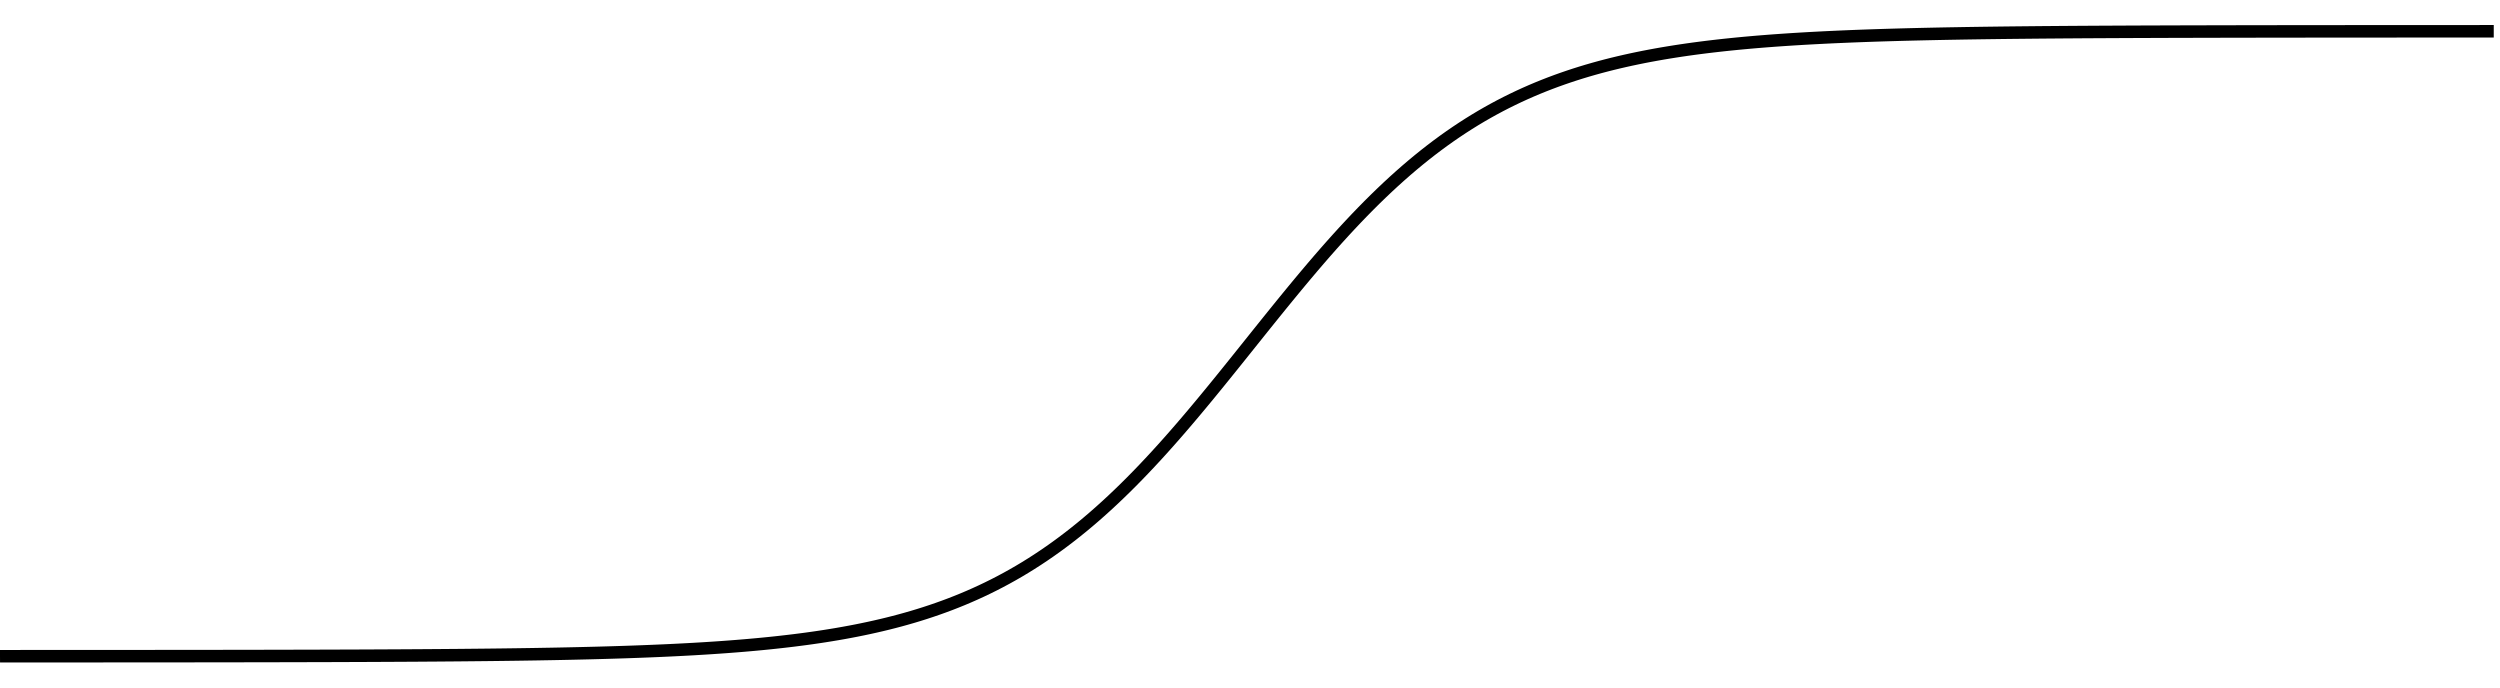 <svg width="400" height="110" viewbox = "0 0 400 110"  xmlns="http://www.w3.org/2000/svg">
	<path d = "M0 105 L1 104.995 L2 104.995 L3 104.995 L4 104.994 L5 104.994 L6 104.994 L7 104.994 L8 104.993 L9 104.993 L10 104.993 L11 104.992 L12 104.992 L13 104.991 L14 104.991 L15 104.99 L16 104.99 L17 104.989 L18 104.989 L19 104.988 L20 104.988 L21 104.987 L22 104.986 L23 104.986 L24 104.985 L25 104.984 L26 104.983 L27 104.982 L28 104.982 L29 104.981 L30 104.98 L31 104.979 L32 104.978 L33 104.976 L34 104.975 L35 104.974 L36 104.973 L37 104.971 L38 104.97 L39 104.968 L40 104.966 L41 104.965 L42 104.963 L43 104.961 L44 104.959 L45 104.957 L46 104.955 L47 104.952 L48 104.95 L49 104.947 L50 104.945 L51 104.942 L52 104.939 L53 104.936 L54 104.932 L55 104.929 L56 104.925 L57 104.922 L58 104.918 L59 104.913 L60 104.909 L61 104.904 L62 104.899 L63 104.894 L64 104.889 L65 104.883 L66 104.877 L67 104.871 L68 104.864 L69 104.857 L70 104.85 L71 104.842 L72 104.834 L73 104.826 L74 104.817 L75 104.807 L76 104.797 L77 104.787 L78 104.776 L79 104.765 L80 104.753 L81 104.74 L82 104.727 L83 104.713 L84 104.698 L85 104.683 L86 104.667 L87 104.649 L88 104.632 L89 104.613 L90 104.593 L91 104.572 L92 104.55 L93 104.527 L94 104.503 L95 104.478 L96 104.451 L97 104.423 L98 104.394 L99 104.363 L100 104.331 L101 104.297 L102 104.261 L103 104.223 L104 104.184 L105 104.142 L106 104.099 L107 104.053 L108 104.005 L109 103.954 L110 103.901 L111 103.846 L112 103.787 L113 103.726 L114 103.661 L115 103.594 L116 103.523 L117 103.448 L118 103.37 L119 103.288 L120 103.201 L121 103.111 L122 103.016 L123 102.916 L124 102.812 L125 102.702 L126 102.587 L127 102.467 L128 102.34 L129 102.208 L130 102.069 L131 101.923 L132 101.77 L133 101.61 L134 101.443 L135 101.267 L136 101.083 L137 100.891 L138 100.689 L139 100.478 L140 100.257 L141 100.026 L142 99.785 L143 99.532 L144 99.268 L145 98.991 L146 98.703 L147 98.401 L148 98.086 L149 97.757 L150 97.414 L151 97.056 L152 96.683 L153 96.293 L154 95.888 L155 95.465 L156 95.025 L157 94.567 L158 94.09 L159 93.595 L160 93.08 L161 92.545 L162 91.989 L163 91.413 L164 90.815 L165 90.195 L166 89.553 L167 88.889 L168 88.202 L169 87.491 L170 86.757 L171 86 L172 85.218 L173 84.413 L174 83.583 L175 82.73 L176 81.852 L177 80.951 L178 80.026 L179 79.077 L180 78.106 L181 77.112 L182 76.095 L183 75.057 L184 73.997 L185 72.918 L186 71.819 L187 70.701 L188 69.566 L189 68.414 L190 67.246 L191 66.064 L192 64.869 L193 63.662 L194 62.444 L195 61.218 L196 59.983 L197 58.743 L198 57.498 L199 56.25 L200 55 L201 53.75 L202 52.502 L203 51.257 L204 50.017 L205 48.782 L206 47.556 L207 46.338 L208 45.131 L209 43.936 L210 42.754 L211 41.586 L212 40.434 L213 39.299 L214 38.181 L215 37.082 L216 36.003 L217 34.943 L218 33.905 L219 32.888 L220 31.894 L221 30.923 L222 29.974 L223 29.049 L224 28.148 L225 27.27 L226 26.417 L227 25.587 L228 24.782 L229 24 L230 23.243 L231 22.509 L232 21.798 L233 21.111 L234 20.447 L235 19.805 L236 19.185 L237 18.587 L238 18.011 L239 17.455 L240 16.92 L241 16.405 L242 15.91 L243 15.433 L244 14.975 L245 14.535 L246 14.112 L247 13.707 L248 13.317 L249 12.944 L250 12.586 L251 12.243 L252 11.914 L253 11.599 L254 11.297 L255 11.009 L256 10.732 L257 10.468 L258 10.215 L259 9.974 L260 9.743 L261 9.522 L262 9.311 L263 9.109 L264 8.917 L265 8.733 L266 8.557 L267 8.39 L268 8.23 L269 8.077 L270 7.931 L271 7.792 L272 7.66 L273 7.533 L274 7.413 L275 7.298 L276 7.188 L277 7.084 L278 6.984 L279 6.889 L280 6.799 L281 6.712 L282 6.63 L283 6.552 L284 6.477 L285 6.406 L286 6.339 L287 6.274 L288 6.213 L289 6.154 L290 6.099 L291 6.046 L292 5.995 L293 5.947 L294 5.901 L295 5.858 L296 5.816 L297 5.777 L298 5.739 L299 5.703 L300 5.669 L301 5.637 L302 5.606 L303 5.577 L304 5.549 L305 5.522 L306 5.497 L307 5.473 L308 5.45 L309 5.428 L310 5.407 L311 5.387 L312 5.368 L313 5.351 L314 5.333 L315 5.317 L316 5.302 L317 5.287 L318 5.273 L319 5.26 L320 5.247 L321 5.235 L322 5.224 L323 5.213 L324 5.203 L325 5.193 L326 5.183 L327 5.174 L328 5.166 L329 5.158 L330 5.15 L331 5.143 L332 5.136 L333 5.129 L334 5.123 L335 5.117 L336 5.111 L337 5.106 L338 5.101 L339 5.096 L340 5.091 L341 5.087 L342 5.082 L343 5.078 L344 5.075 L345 5.071 L346 5.068 L347 5.064 L348 5.061 L349 5.058 L350 5.055 L351 5.053 L352 5.05 L353 5.048 L354 5.045 L355 5.043 L356 5.041 L357 5.039 L358 5.037 L359 5.035 L360 5.034 L361 5.032 L362 5.03 L363 5.029 L364 5.027 L365 5.026 L366 5.025 L367 5.024 L368 5.022 L369 5.021 L370 5.02 L371 5.019 L372 5.018 L373 5.018 L374 5.017 L375 5.016 L376 5.015 L377 5.014 L378 5.014 L379 5.013 L380 5.012 L381 5.012 L382 5.011 L383 5.011 L384 5.01 L385 5.01 L386 5.009 L387 5.009 L388 5.008 L389 5.008 L390 5.007 L391 5.007 L392 5.007 L393 5.006 L394 5.006 L395 5.006 L396 5.006 L397 5.005 L398 5.005 L399 5.005 " stroke = "black" stroke-width = "2" fill = "none" /></svg>